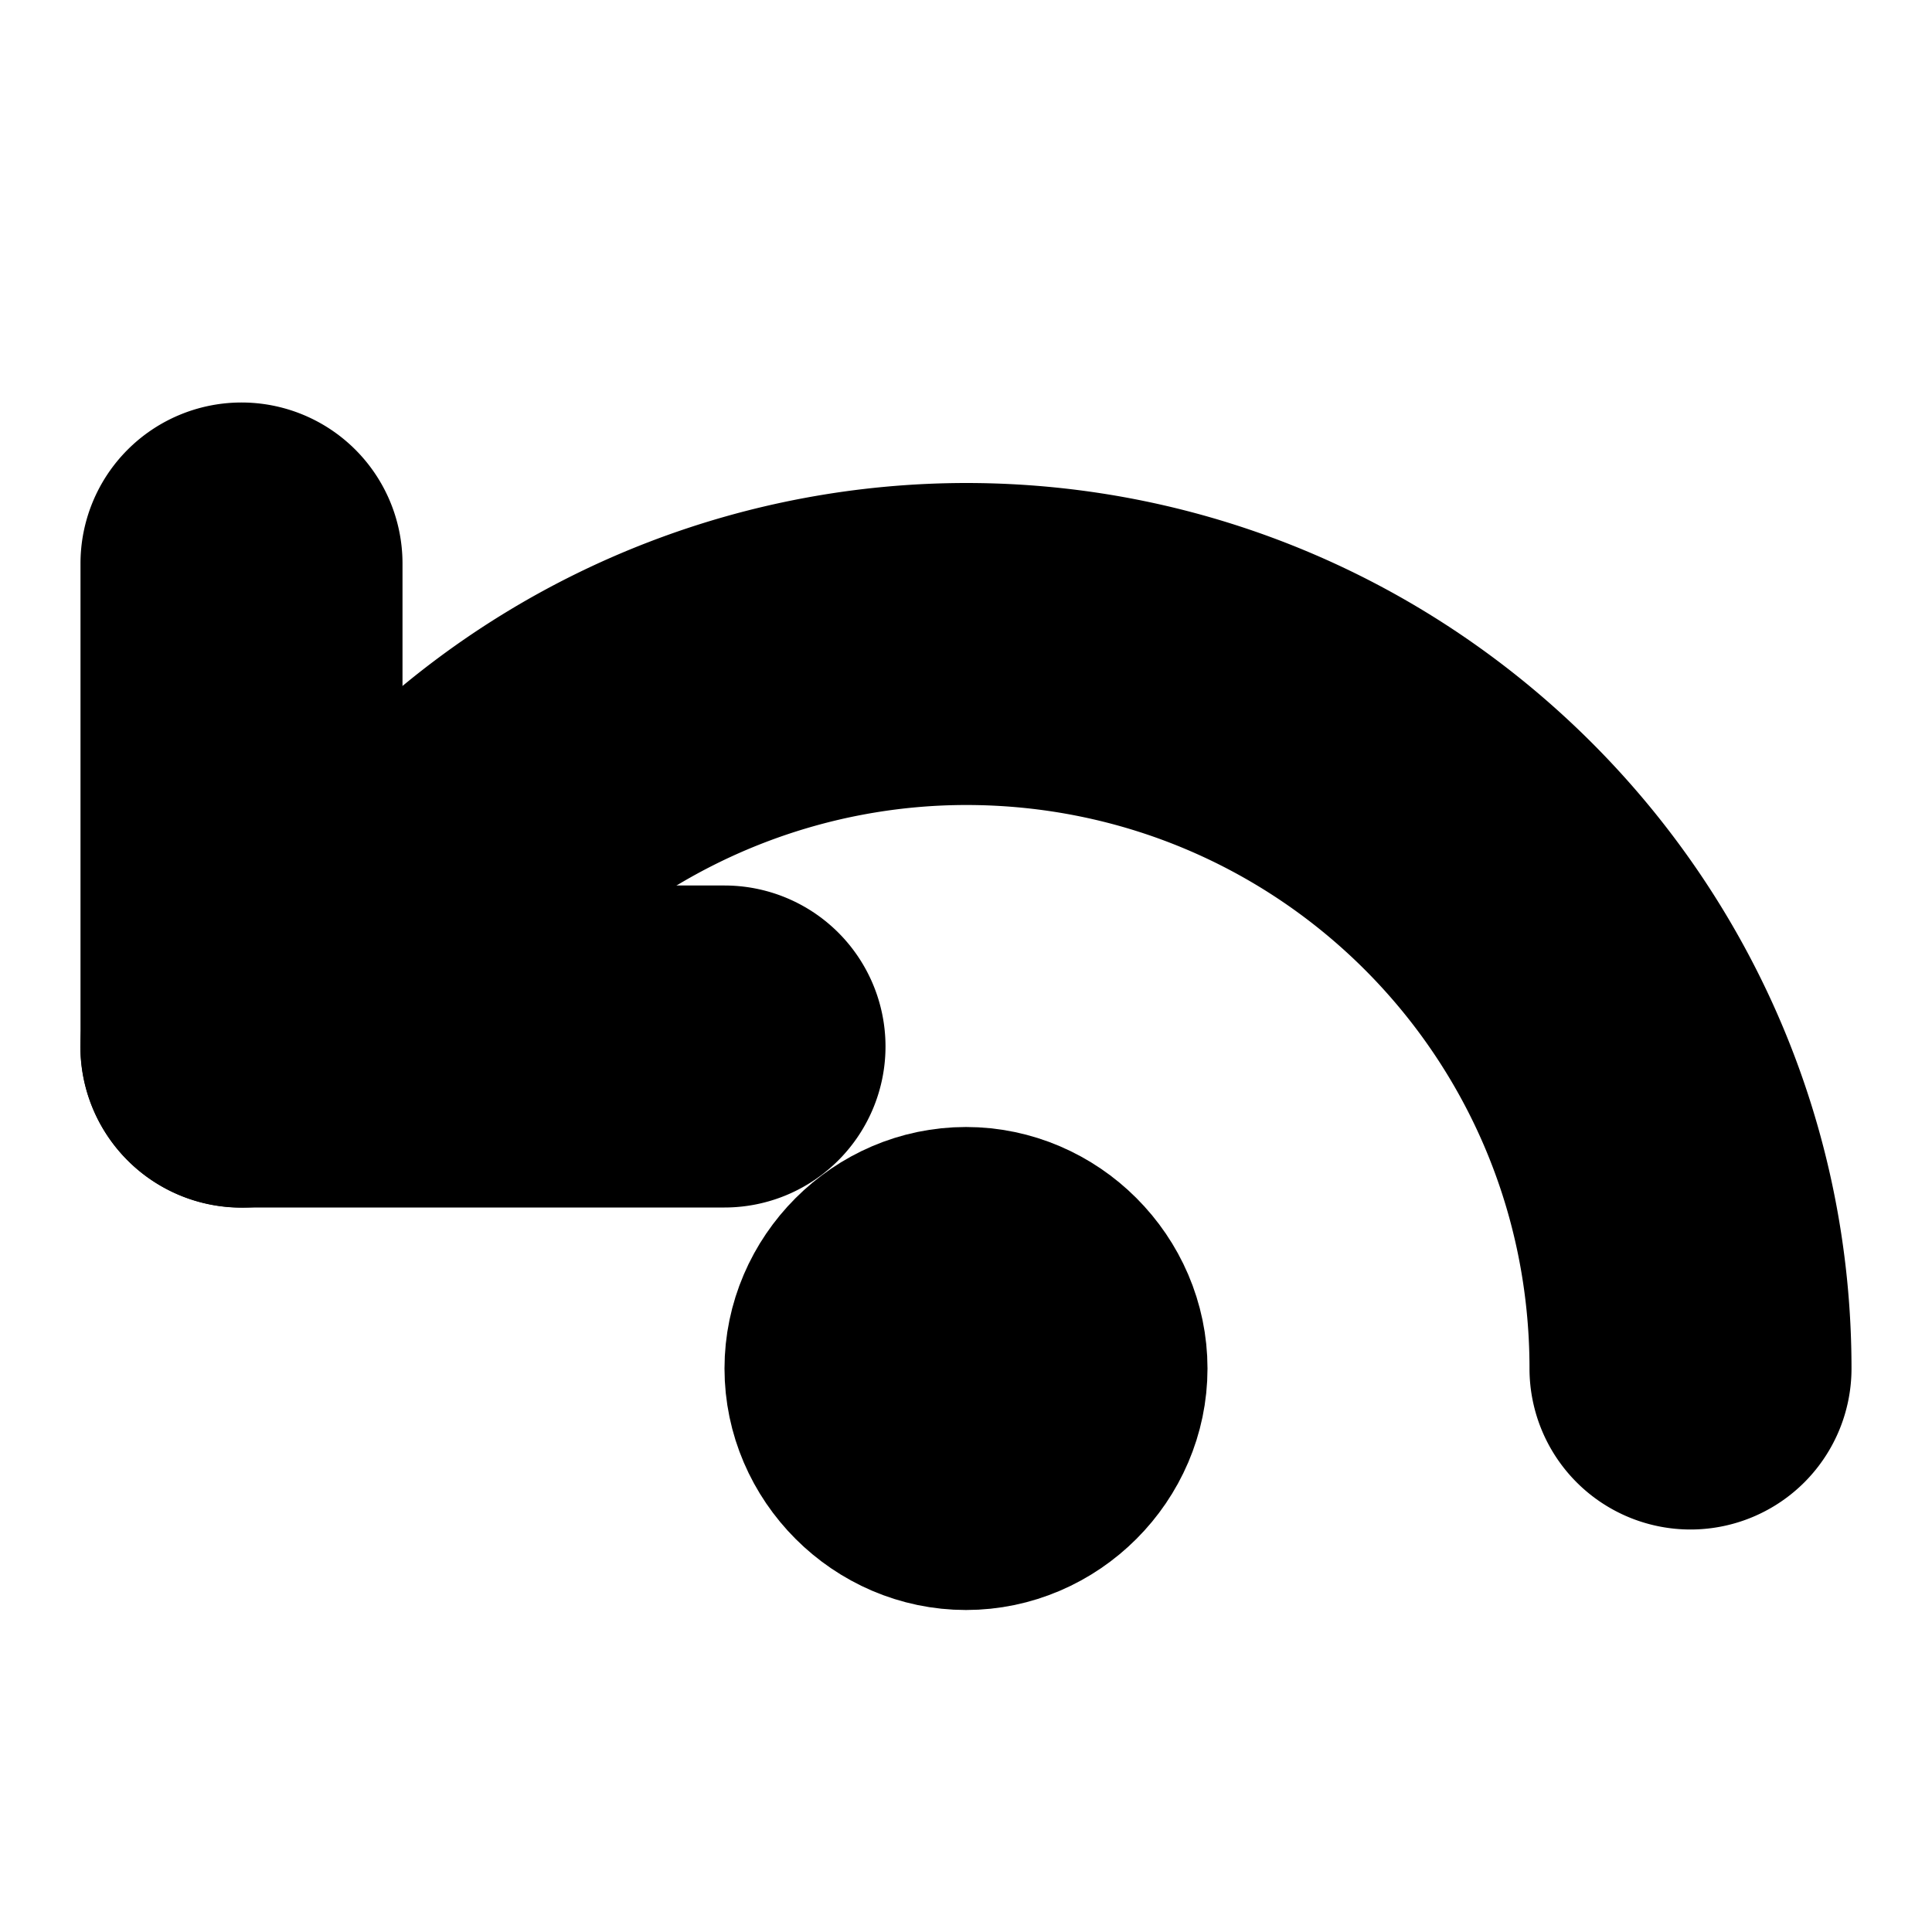<?xml version="1.0" encoding="UTF-8" standalone="no"?>
<svg
   width="24"
   height="24"
   viewBox="0 0 24 24"
   fill="none"
   stroke="currentColor"
   stroke-width="2"
   stroke-linecap="round"
   stroke-linejoin="round"
   version="1.1"
   id="svg8"
   xmlns="http://www.w3.org/2000/svg"
   xmlns:svg="http://www.w3.org/2000/svg">
  <defs
     id="defs12" />
  <path
     style="color:#000000;fill:#000000;-inkscape-stroke:none"
     d="m 12,15 c -1.093,0 -2,0.907 -2,2 0,1.093 0.907,2 2,2 1.093,0 2,-0.907 2,-2 0,-1.093 -0.907,-2 -2,-2 z"
     id="circle2" />
  <path
     style="color:#000000;fill:#000000;-inkscape-stroke:none"
     d="M 3,6 A 1,1 0 0 0 2,7 v 6 a 1,1 0 0 0 1,1 H 9 A 1,1 0 0 0 10,13 1,1 0 0 0 9,12 H 4 V 7 A 1,1 0 0 0 3,6 Z"
     id="path4" />
  <path
     style="color:#000000;fill:#000000;-inkscape-stroke:none"
     d="M 11.998,7 C 9.537,7.003 7.164,7.912 5.332,9.555 a 1,1 0 0 0 -0.002,0.002 l -3,2.699 a 1,1 0 0 0 -0.074,1.414 1,1 0 0 0 1.414,0.074 l 2.998,-2.699 0.002,-0.002 C 8.135,9.73 10.033,9.002 12,9 c 4.43,0 8,3.57 8,8 a 1,1 0 0 0 1,1 1,1 0 0 0 1,-1 C 22,11.489 17.511,7 12,7 a 1,1 0 0 0 -0.002,0 z"
     id="path6" />
</svg>
